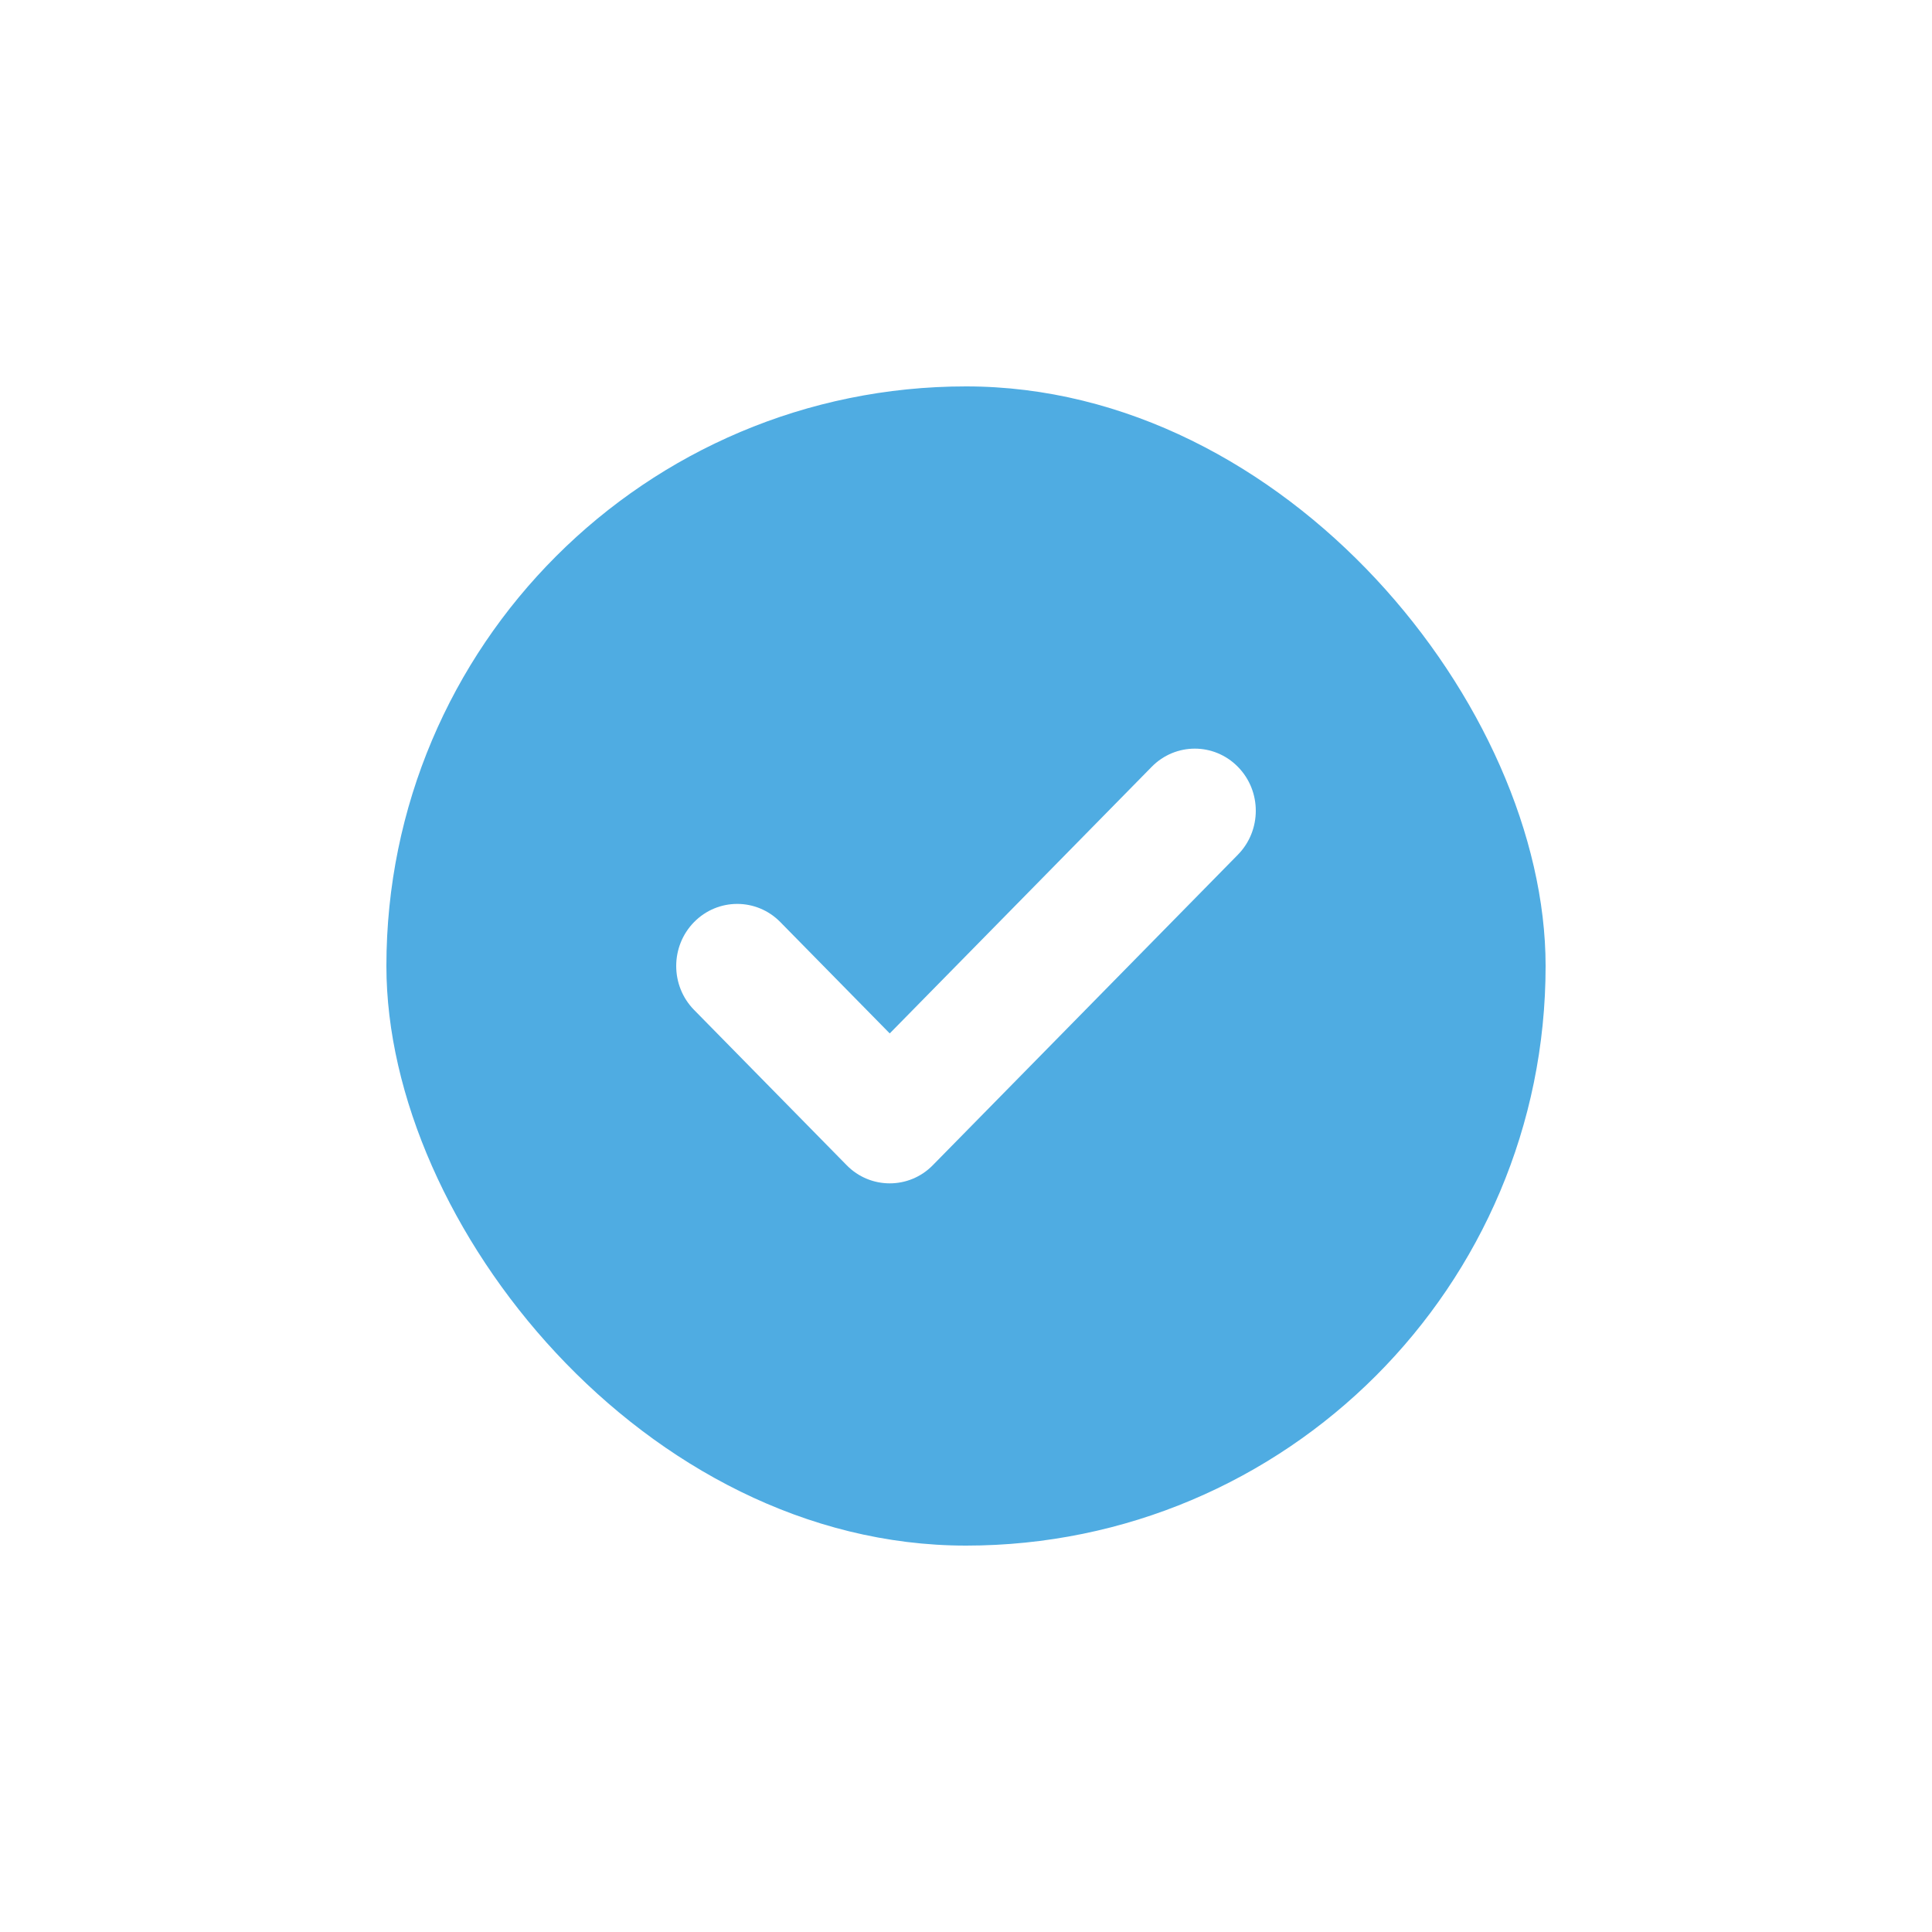 <svg width="40" height="40" viewBox="0 0 40 40" fill="none" xmlns="http://www.w3.org/2000/svg">
<g filter="url(#filter0_b_272_12)">
<rect width="40" height="40" rx="20" fill="white"/>
<rect x="8" y="8" width="24" height="24" rx="12" fill="#4FACE2"/>
<path d="M25.63 15.877C25.137 15.374 24.337 15.374 23.844 15.877L18.421 21.396L16.156 19.091C15.664 18.589 14.863 18.589 14.37 19.091C13.877 19.593 13.877 20.407 14.37 20.909L17.528 24.123C17.774 24.375 18.098 24.5 18.421 24.5C18.744 24.5 19.068 24.375 19.314 24.123L25.63 17.695C26.123 17.192 26.123 16.379 25.63 15.877Z" fill="white"/>
</g>
<defs>
<filter id="filter0_b_272_12" x="-24" y="-24" width="88" height="88" filterUnits="userSpaceOnUse" color-interpolation-filters="sRGB">
<feFlood flood-opacity="0" result="BackgroundImageFix"/>
<feGaussianBlur in="BackgroundImageFix" stdDeviation="12"/>
<feComposite in2="SourceAlpha" operator="in" result="effect1_backgroundBlur_272_12"/>
<feBlend mode="normal" in="SourceGraphic" in2="effect1_backgroundBlur_272_12" result="shape"/>
</filter>
</defs>
</svg>
